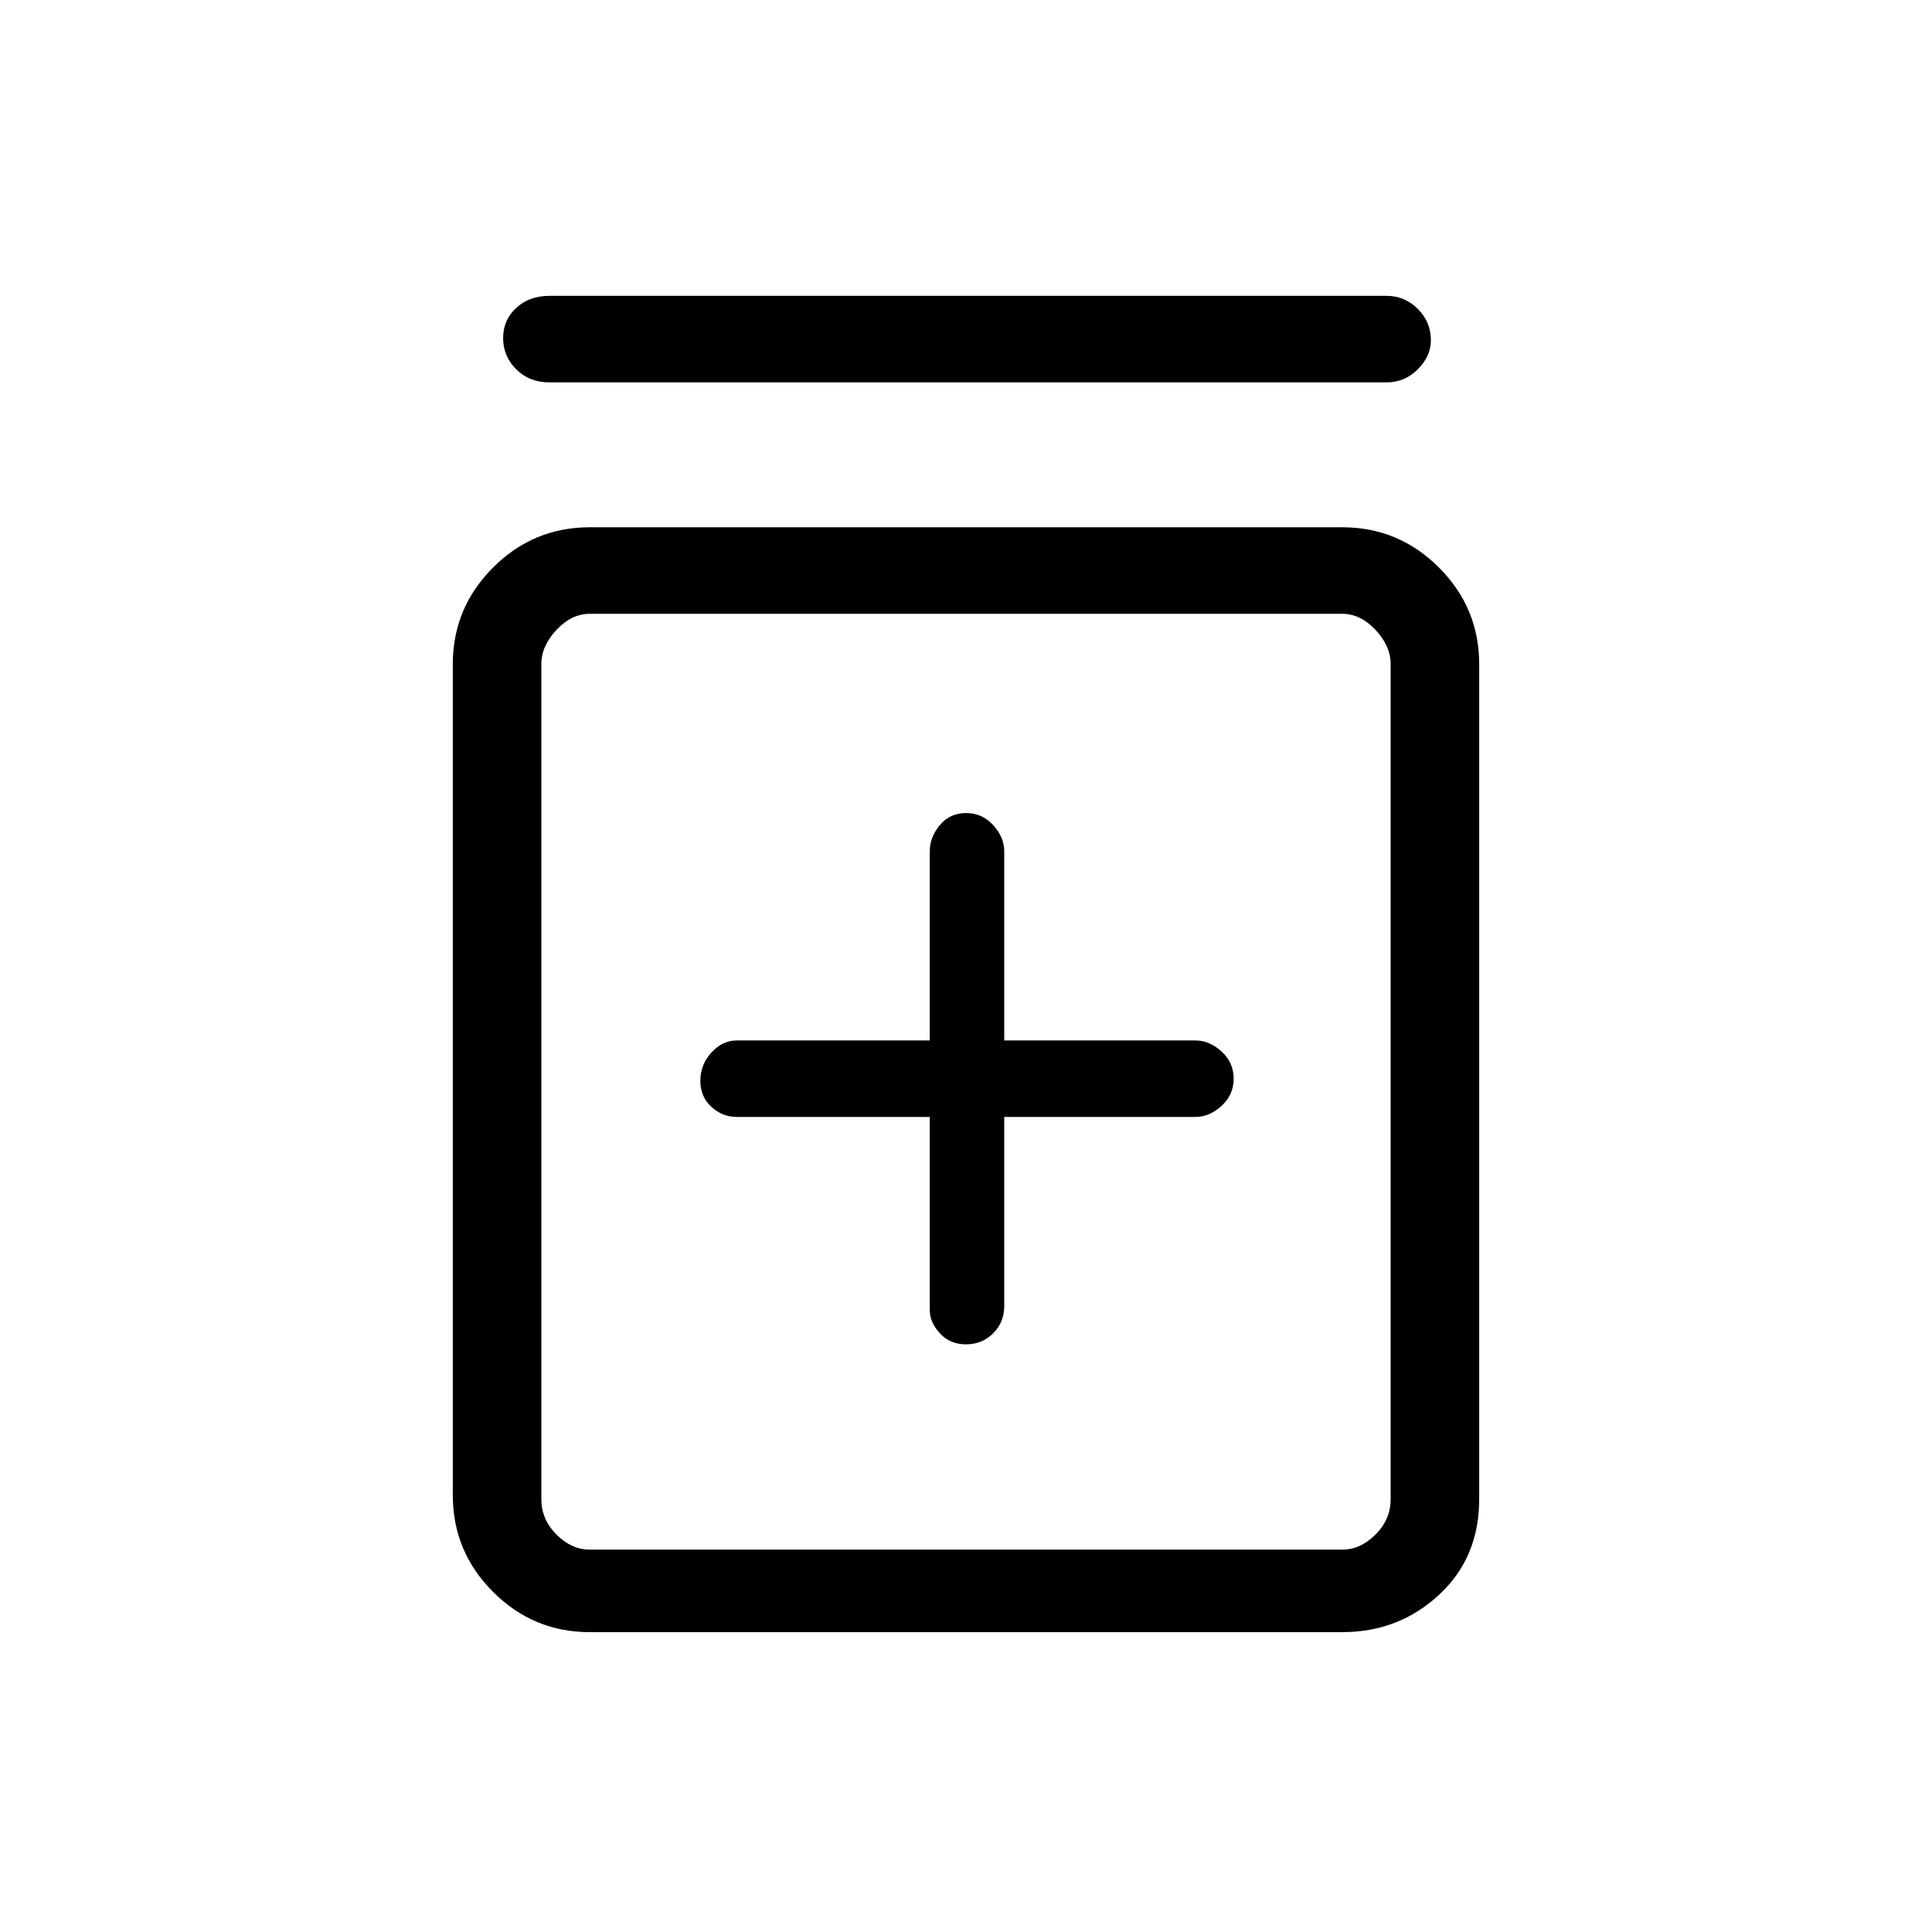 <svg xmlns="http://www.w3.org/2000/svg" height="48" width="48"><path d="M24 33.4Q24.4 33.4 24.675 33.125Q24.95 32.85 24.95 32.45V27.75H29.7Q30.05 27.75 30.35 27.475Q30.65 27.2 30.65 26.8Q30.65 26.4 30.35 26.125Q30.05 25.85 29.7 25.85H24.95V21.15Q24.95 20.8 24.675 20.5Q24.4 20.2 24 20.2Q23.6 20.2 23.35 20.5Q23.1 20.8 23.1 21.15V25.85H18.3Q17.95 25.85 17.675 26.15Q17.4 26.45 17.4 26.85Q17.4 27.25 17.675 27.5Q17.95 27.75 18.3 27.75H23.1V32.55Q23.1 32.85 23.35 33.125Q23.6 33.4 24 33.4ZM14.65 40.55Q13.25 40.55 12.25 39.55Q11.25 38.55 11.25 37.15V16.5Q11.25 15.1 12.25 14.1Q13.25 13.1 14.65 13.1H33.35Q34.75 13.1 35.75 14.1Q36.75 15.1 36.75 16.5V37.25Q36.75 38.7 35.75 39.625Q34.75 40.55 33.35 40.55ZM14.65 38.5H33.35Q33.8 38.5 34.175 38.125Q34.55 37.75 34.55 37.25V16.5Q34.55 16.05 34.175 15.65Q33.8 15.25 33.35 15.25H14.65Q14.2 15.25 13.825 15.65Q13.45 16.05 13.45 16.5V37.25Q13.45 37.75 13.825 38.125Q14.2 38.5 14.65 38.5ZM13.65 9.5Q13.15 9.5 12.825 9.175Q12.5 8.85 12.5 8.4Q12.5 7.95 12.825 7.65Q13.15 7.35 13.65 7.35H34.45Q34.9 7.35 35.225 7.675Q35.55 8 35.55 8.45Q35.55 8.85 35.225 9.175Q34.9 9.5 34.45 9.5ZM13.45 15.25Q13.45 15.25 13.45 15.65Q13.45 16.05 13.45 16.5V37.25Q13.45 37.75 13.45 38.125Q13.45 38.5 13.45 38.5Q13.45 38.5 13.45 38.125Q13.45 37.75 13.45 37.25V16.5Q13.45 16.05 13.45 15.65Q13.45 15.25 13.45 15.25Z"/></svg>